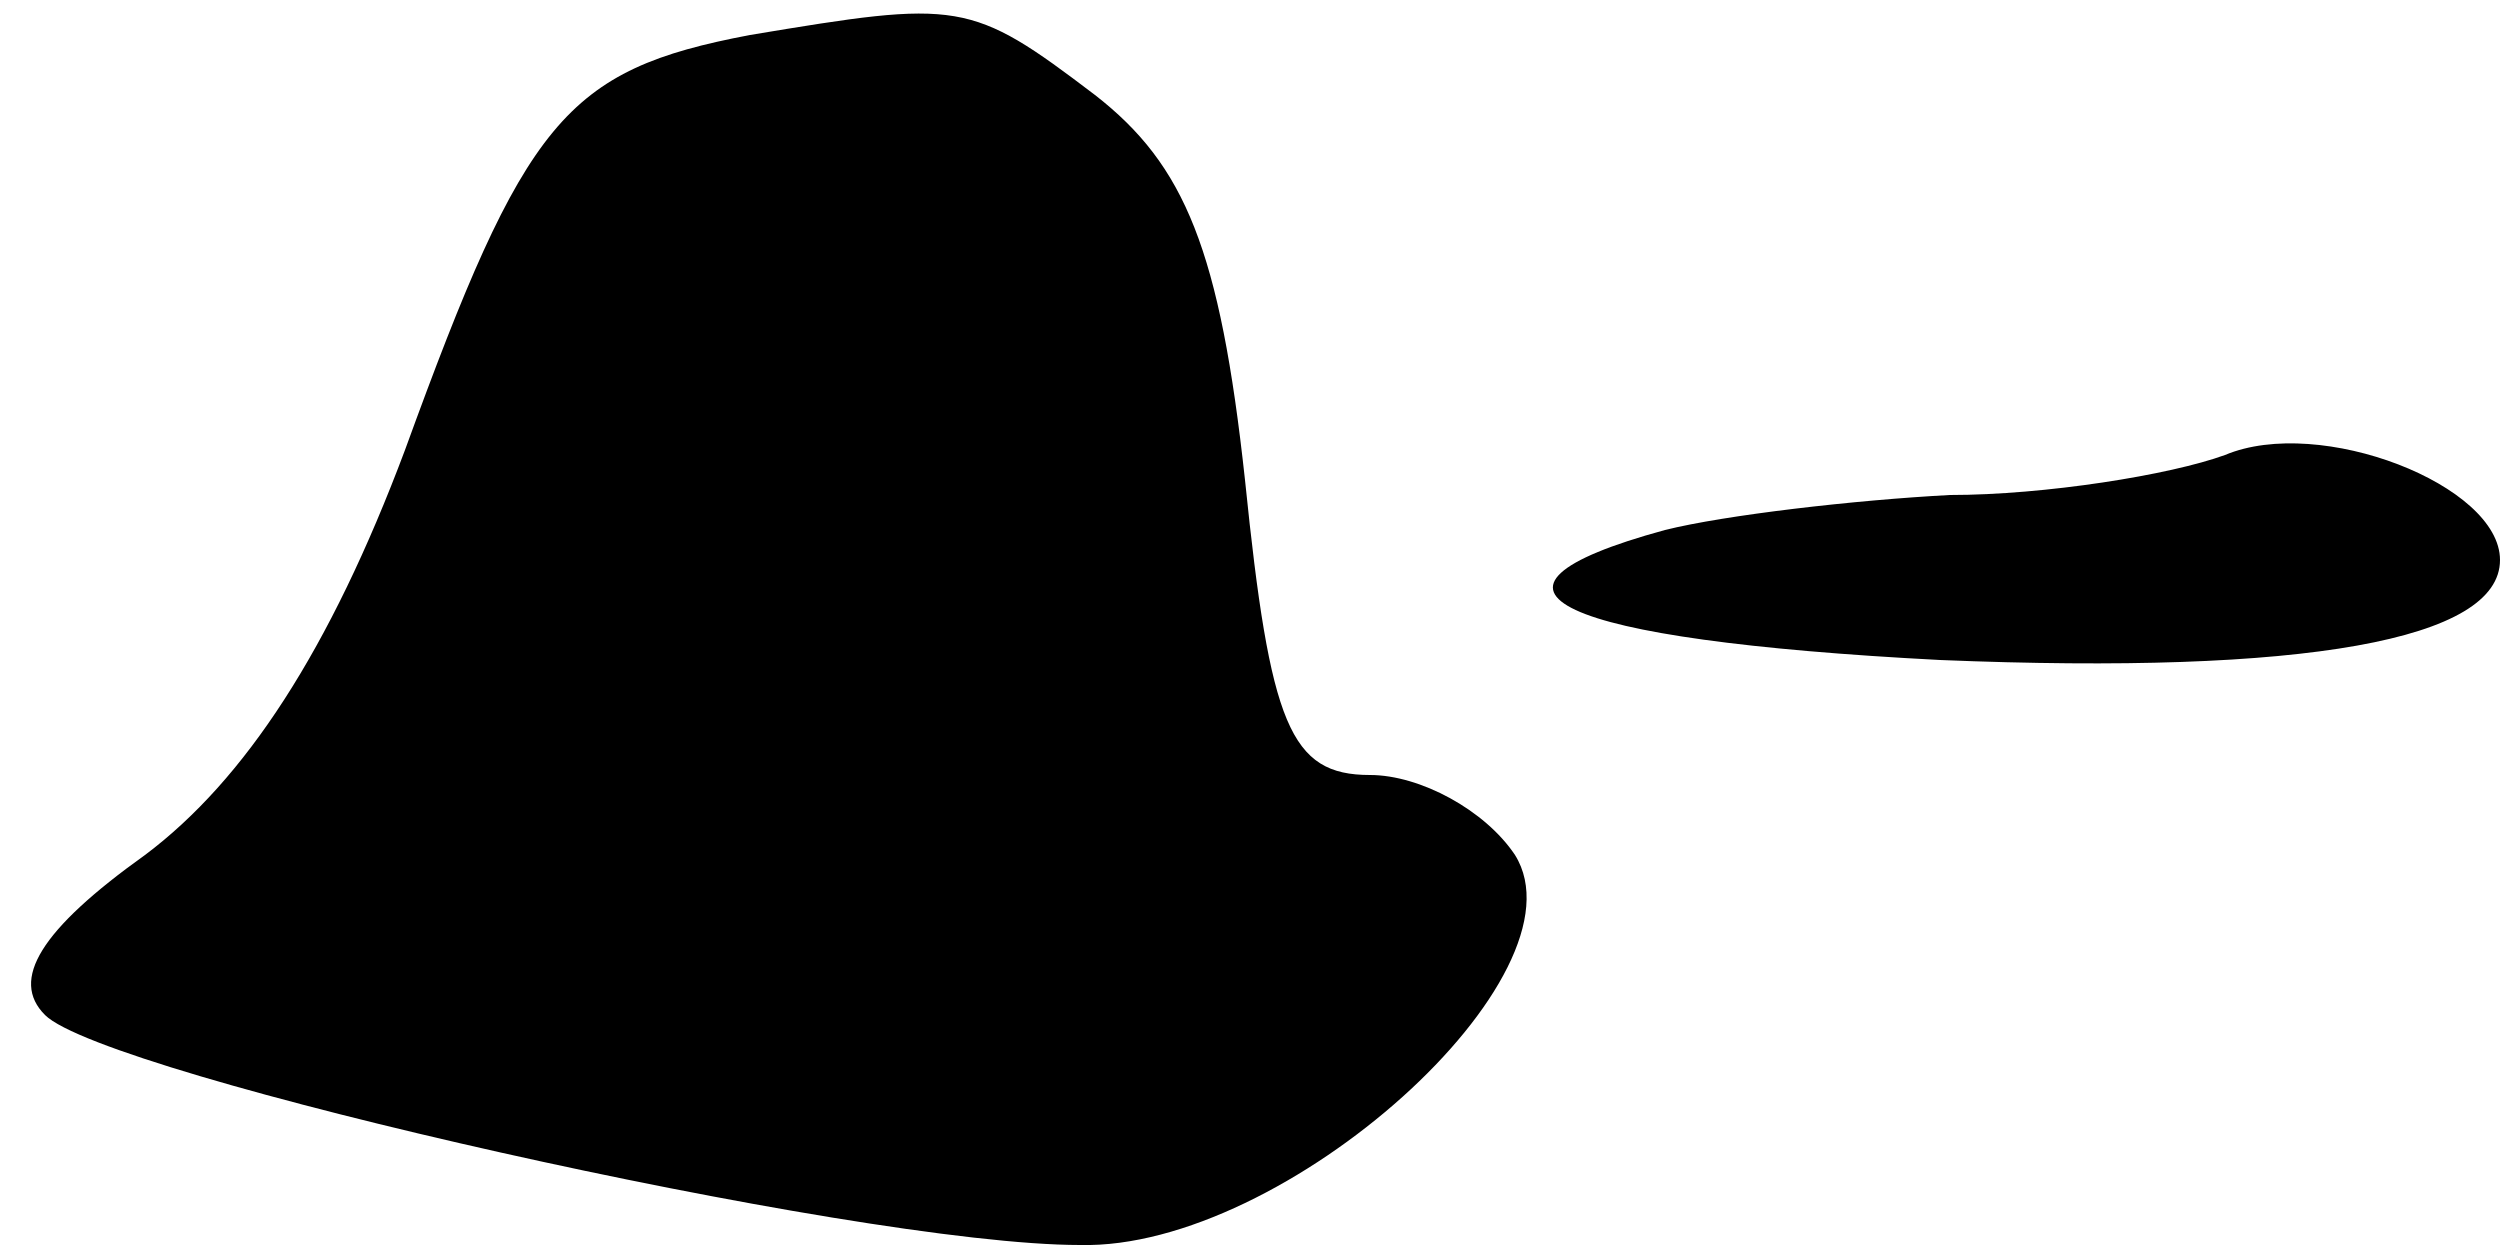<?xml version="1.0" standalone="no"?>
<!DOCTYPE svg PUBLIC "-//W3C//DTD SVG 20010904//EN"
 "http://www.w3.org/TR/2001/REC-SVG-20010904/DTD/svg10.dtd">
<svg version="1.0" xmlns="http://www.w3.org/2000/svg"
 width="50pt" height="25pt" viewBox="0 0 50 25"
 preserveAspectRatio="xMidYMid meet">
<g transform="translate(0,25) scale(0.1,-0.1)"
fill="#000000" stroke="none">
<path fill="#000000" stroke="none" d="M150 243 c-37 -7 -45 -17 -69 -83 -15
-40 -32 -66 -52 -81 -21 -15 -27 -25 -20 -32 12 -12 162 -46 207 -46 41 -1
102 54 87 78 -6 9 -19 16 -29 16 -16 0 -20 10 -25 59 -5 46 -12 63 -30 77 -25
19 -27 19 -69 12z"/>
<path fill="#000000" stroke="none" d="M445 159 c-11 -4 -36 -8 -55 -8 -19 -1
-45 -4 -57 -7 -44 -12 -22 -22 55 -26 73 -3 112 4 112 20 0 15 -36 29 -55 21z"/>
</g>
</svg>

